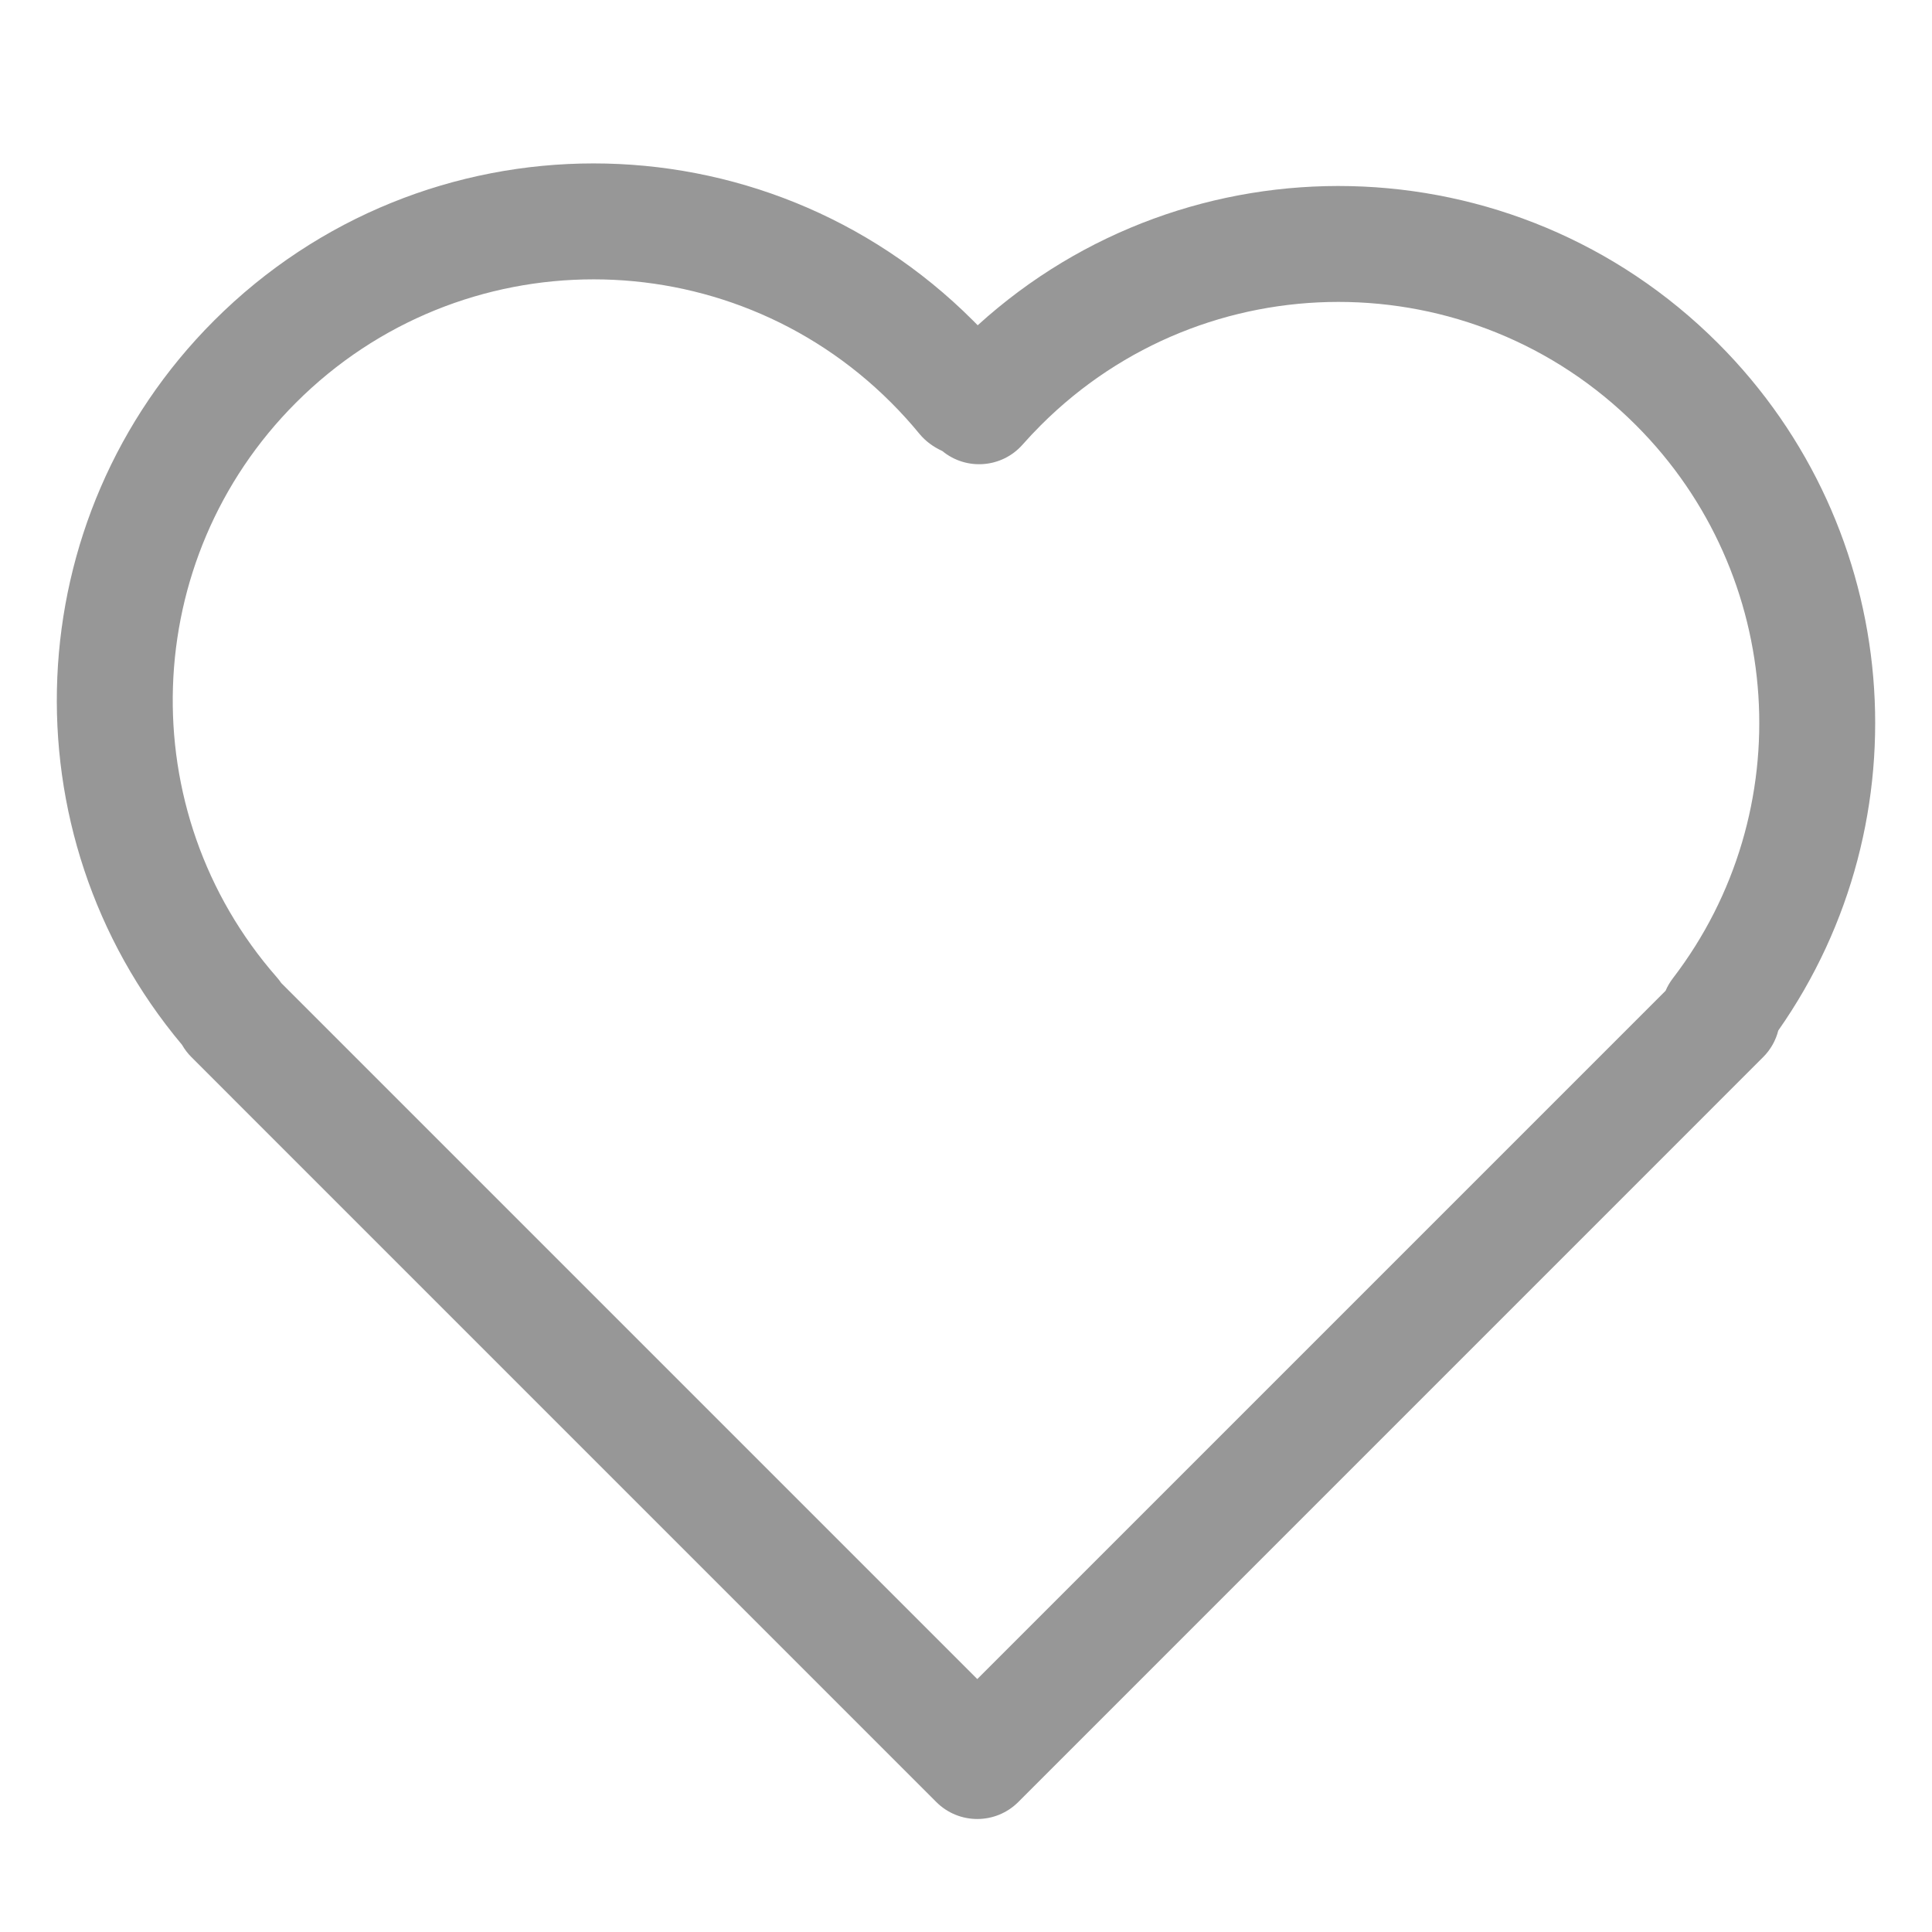 <?xml version="1.0" encoding="UTF-8"?>
<svg width="50px" height="50px" viewBox="0 0 50 50" version="1.1" xmlns="http://www.w3.org/2000/svg" xmlns:xlink="http://www.w3.org/1999/xlink">
    <!-- Generator: Sketch 49.3 (51167) - http://www.bohemiancoding.com/sketch -->
    <title>ico/like</title>
    <desc>Created with Sketch.</desc>
    <defs></defs>
    <g id="ico/like" stroke="none" stroke-width="1" fill="none" fill-rule="evenodd">
        <path d="M23.794,11.226 C23.565,10.947 23.321,10.678 23.063,10.42 C18.81,6.166 11.914,6.166 7.661,10.42 C3.598,14.482 3.397,20.996 7.164,25.292 C7.206,25.34 7.244,25.389 7.279,25.441 L25.292,43.454 L43.105,25.641 C43.153,25.528 43.216,25.42 43.294,25.318 C46.594,21.011 46.213,14.877 42.339,11.004 C38.086,6.75 31.19,6.75 26.937,11.004 C26.774,11.167 26.616,11.335 26.464,11.507 C25.93,12.112 25.012,12.186 24.388,11.673 C24.15,11.563 23.953,11.419 23.794,11.226 Z M44.461,8.882 C49.261,13.683 49.856,21.204 46.022,26.669 C45.958,26.921 45.828,27.161 45.629,27.359 L26.353,46.636 C25.767,47.222 24.817,47.222 24.231,46.636 L4.955,27.359 C4.857,27.262 4.776,27.154 4.711,27.04 C0.109,21.557 0.429,13.408 5.539,8.298 C10.964,2.873 19.76,2.873 25.184,8.298 C25.224,8.338 25.264,8.378 25.303,8.418 C30.755,3.462 39.195,3.617 44.461,8.882 Z" id="Combined-Shape" fill="#979797" fill-rule="nonzero"></path>
    </g>
</svg>